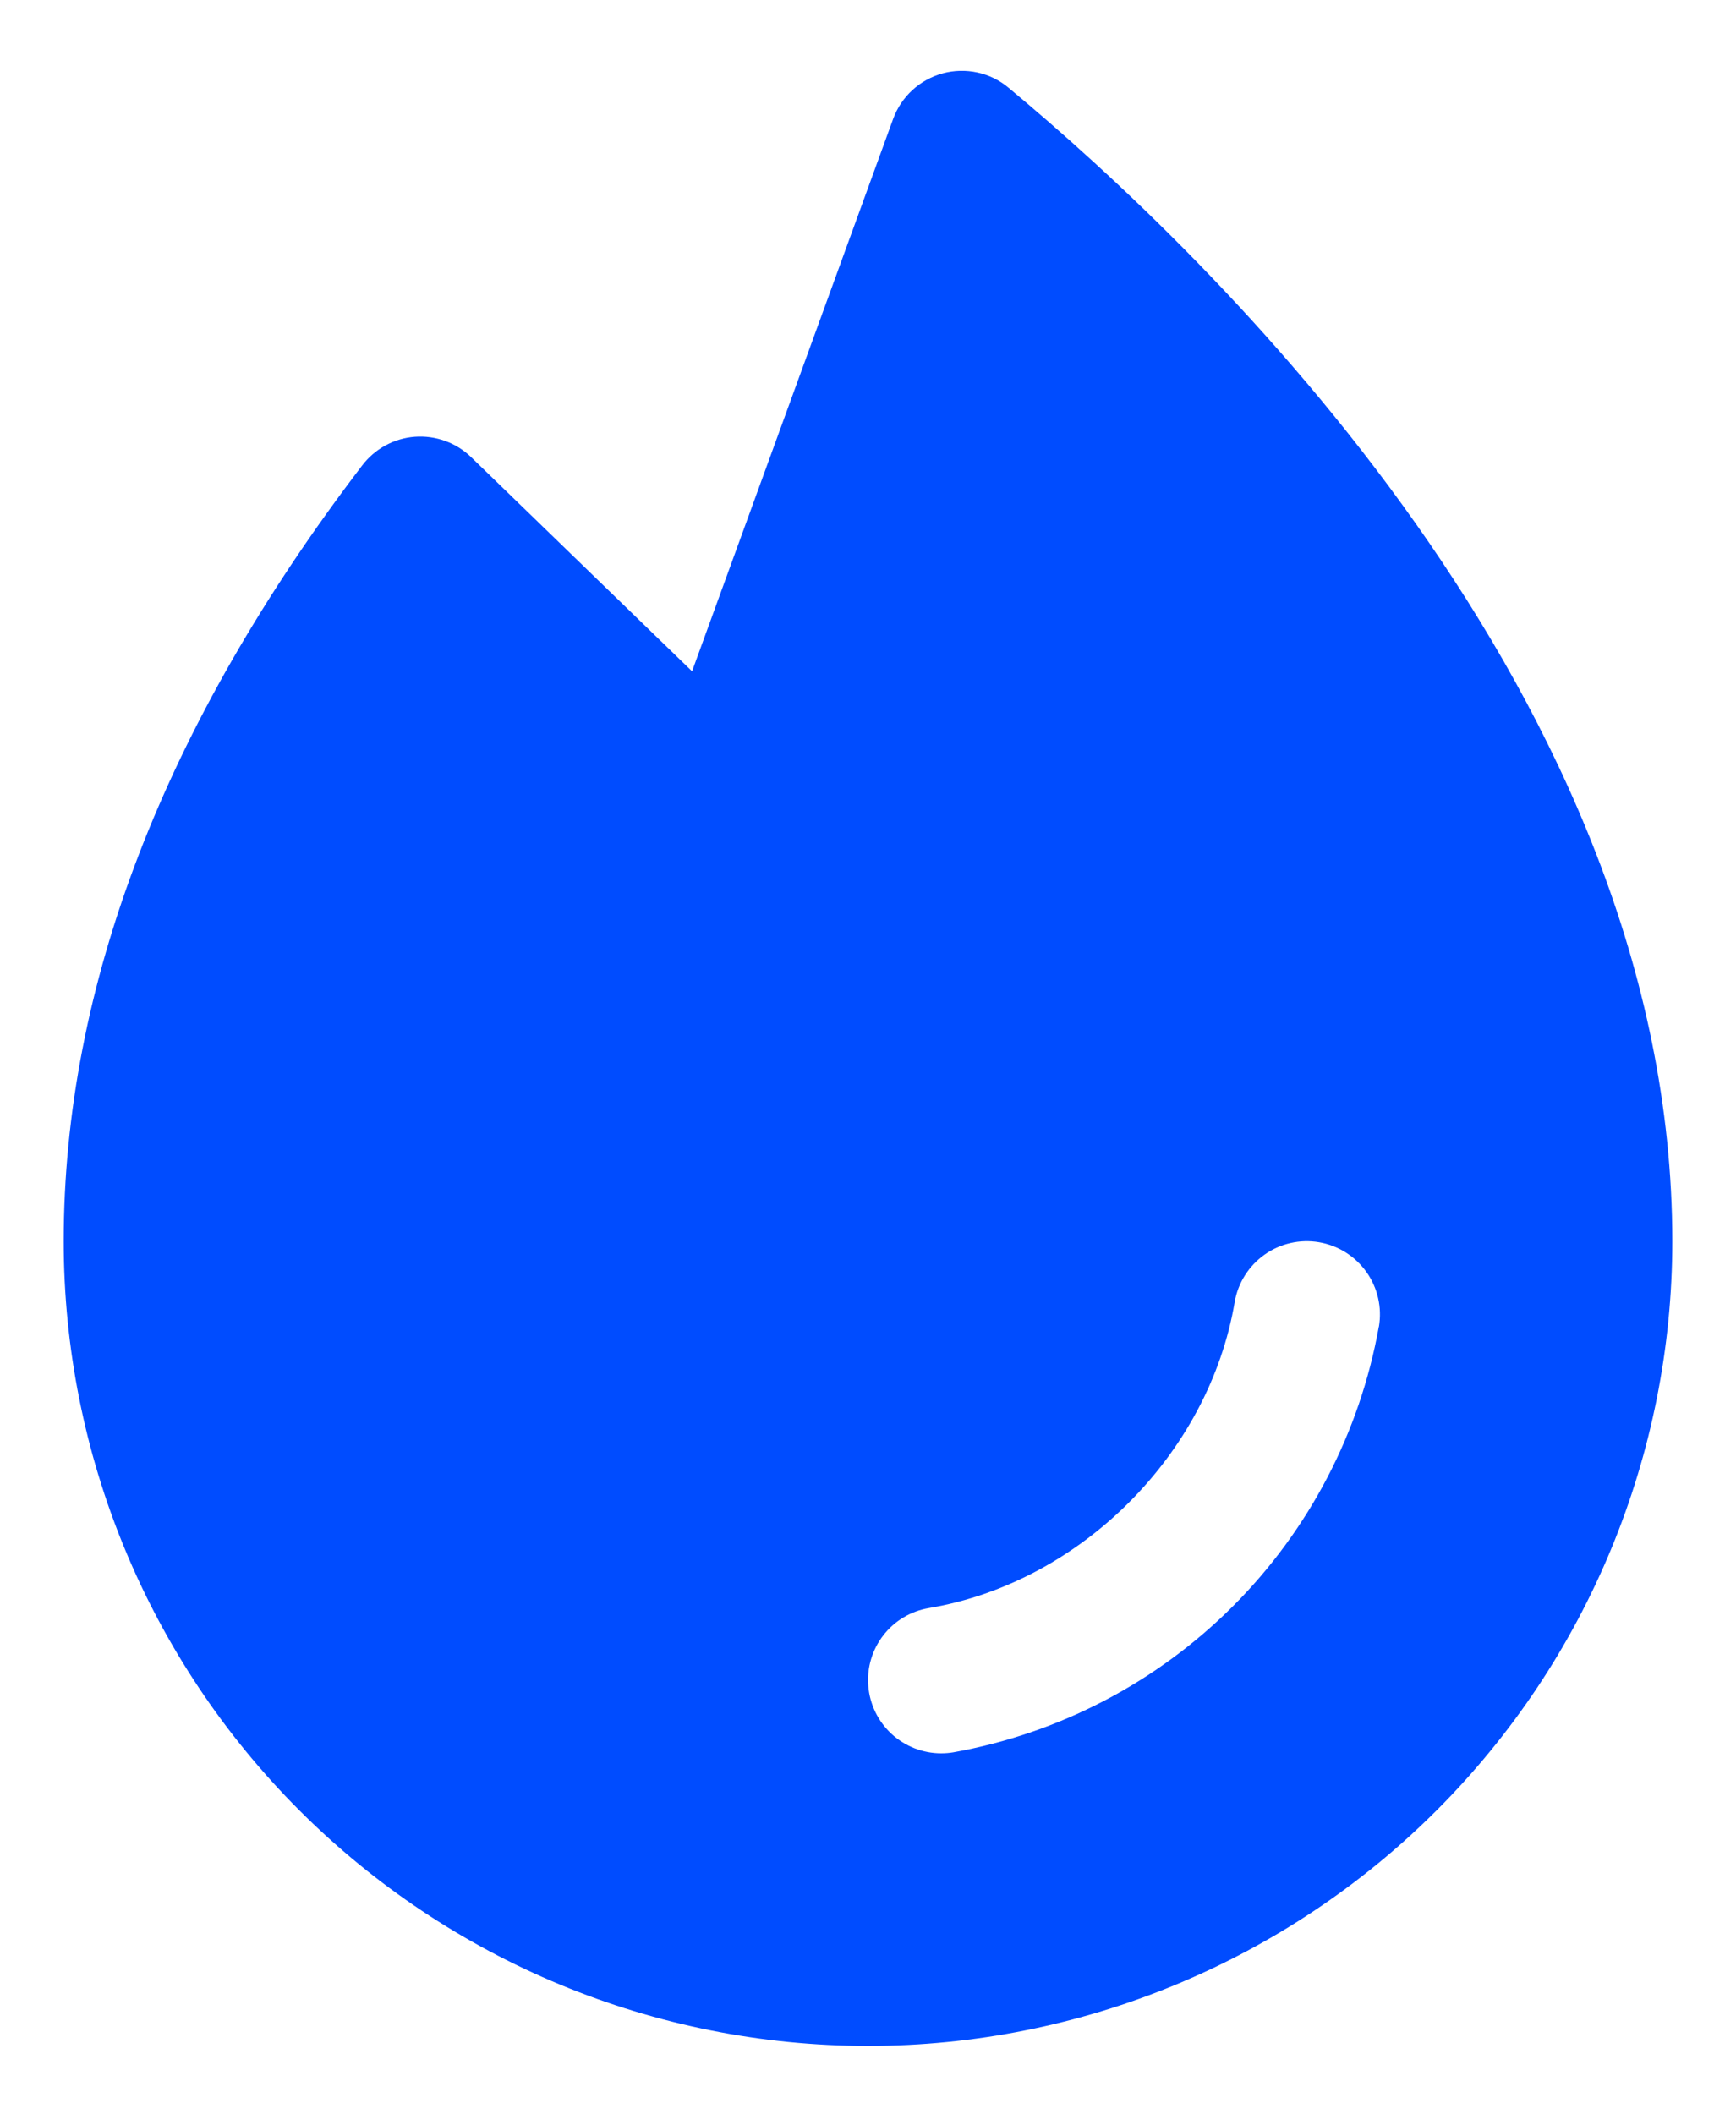 <svg width="23" height="28" viewBox="0 0 23 28" fill="none" xmlns="http://www.w3.org/2000/svg">
<path d="M13.362 1.162C13.243 1.062 13.101 0.993 12.95 0.96C12.798 0.927 12.64 0.931 12.491 0.971C12.341 1.012 12.203 1.088 12.088 1.193C11.974 1.298 11.886 1.429 11.833 1.575L9.169 8.89L6.243 6.055C6.145 5.96 6.028 5.886 5.899 5.84C5.77 5.793 5.633 5.774 5.497 5.784C5.36 5.794 5.228 5.833 5.107 5.899C4.987 5.964 4.882 6.054 4.799 6.163C2.176 9.599 0.844 13.057 0.844 16.438C0.844 19.264 1.966 21.974 3.965 23.973C5.963 25.971 8.674 27.094 11.5 27.094C14.326 27.094 17.037 25.971 19.035 23.973C21.034 21.974 22.156 19.264 22.156 16.438C22.156 9.239 16.006 3.359 13.362 1.162ZM18.268 17.569C18.017 18.972 17.342 20.264 16.334 21.272C15.326 22.28 14.033 22.955 12.63 23.206C12.577 23.215 12.523 23.219 12.469 23.219C12.226 23.219 11.992 23.127 11.813 22.963C11.634 22.798 11.524 22.572 11.504 22.33C11.483 22.088 11.555 21.847 11.704 21.655C11.853 21.463 12.069 21.335 12.309 21.295C14.315 20.957 16.018 19.254 16.358 17.244C16.401 16.991 16.543 16.765 16.753 16.616C16.962 16.467 17.223 16.408 17.476 16.451C17.729 16.494 17.955 16.636 18.104 16.845C18.253 17.055 18.312 17.315 18.269 17.569H18.268Z" fill="#004CFF"/>
</svg>

